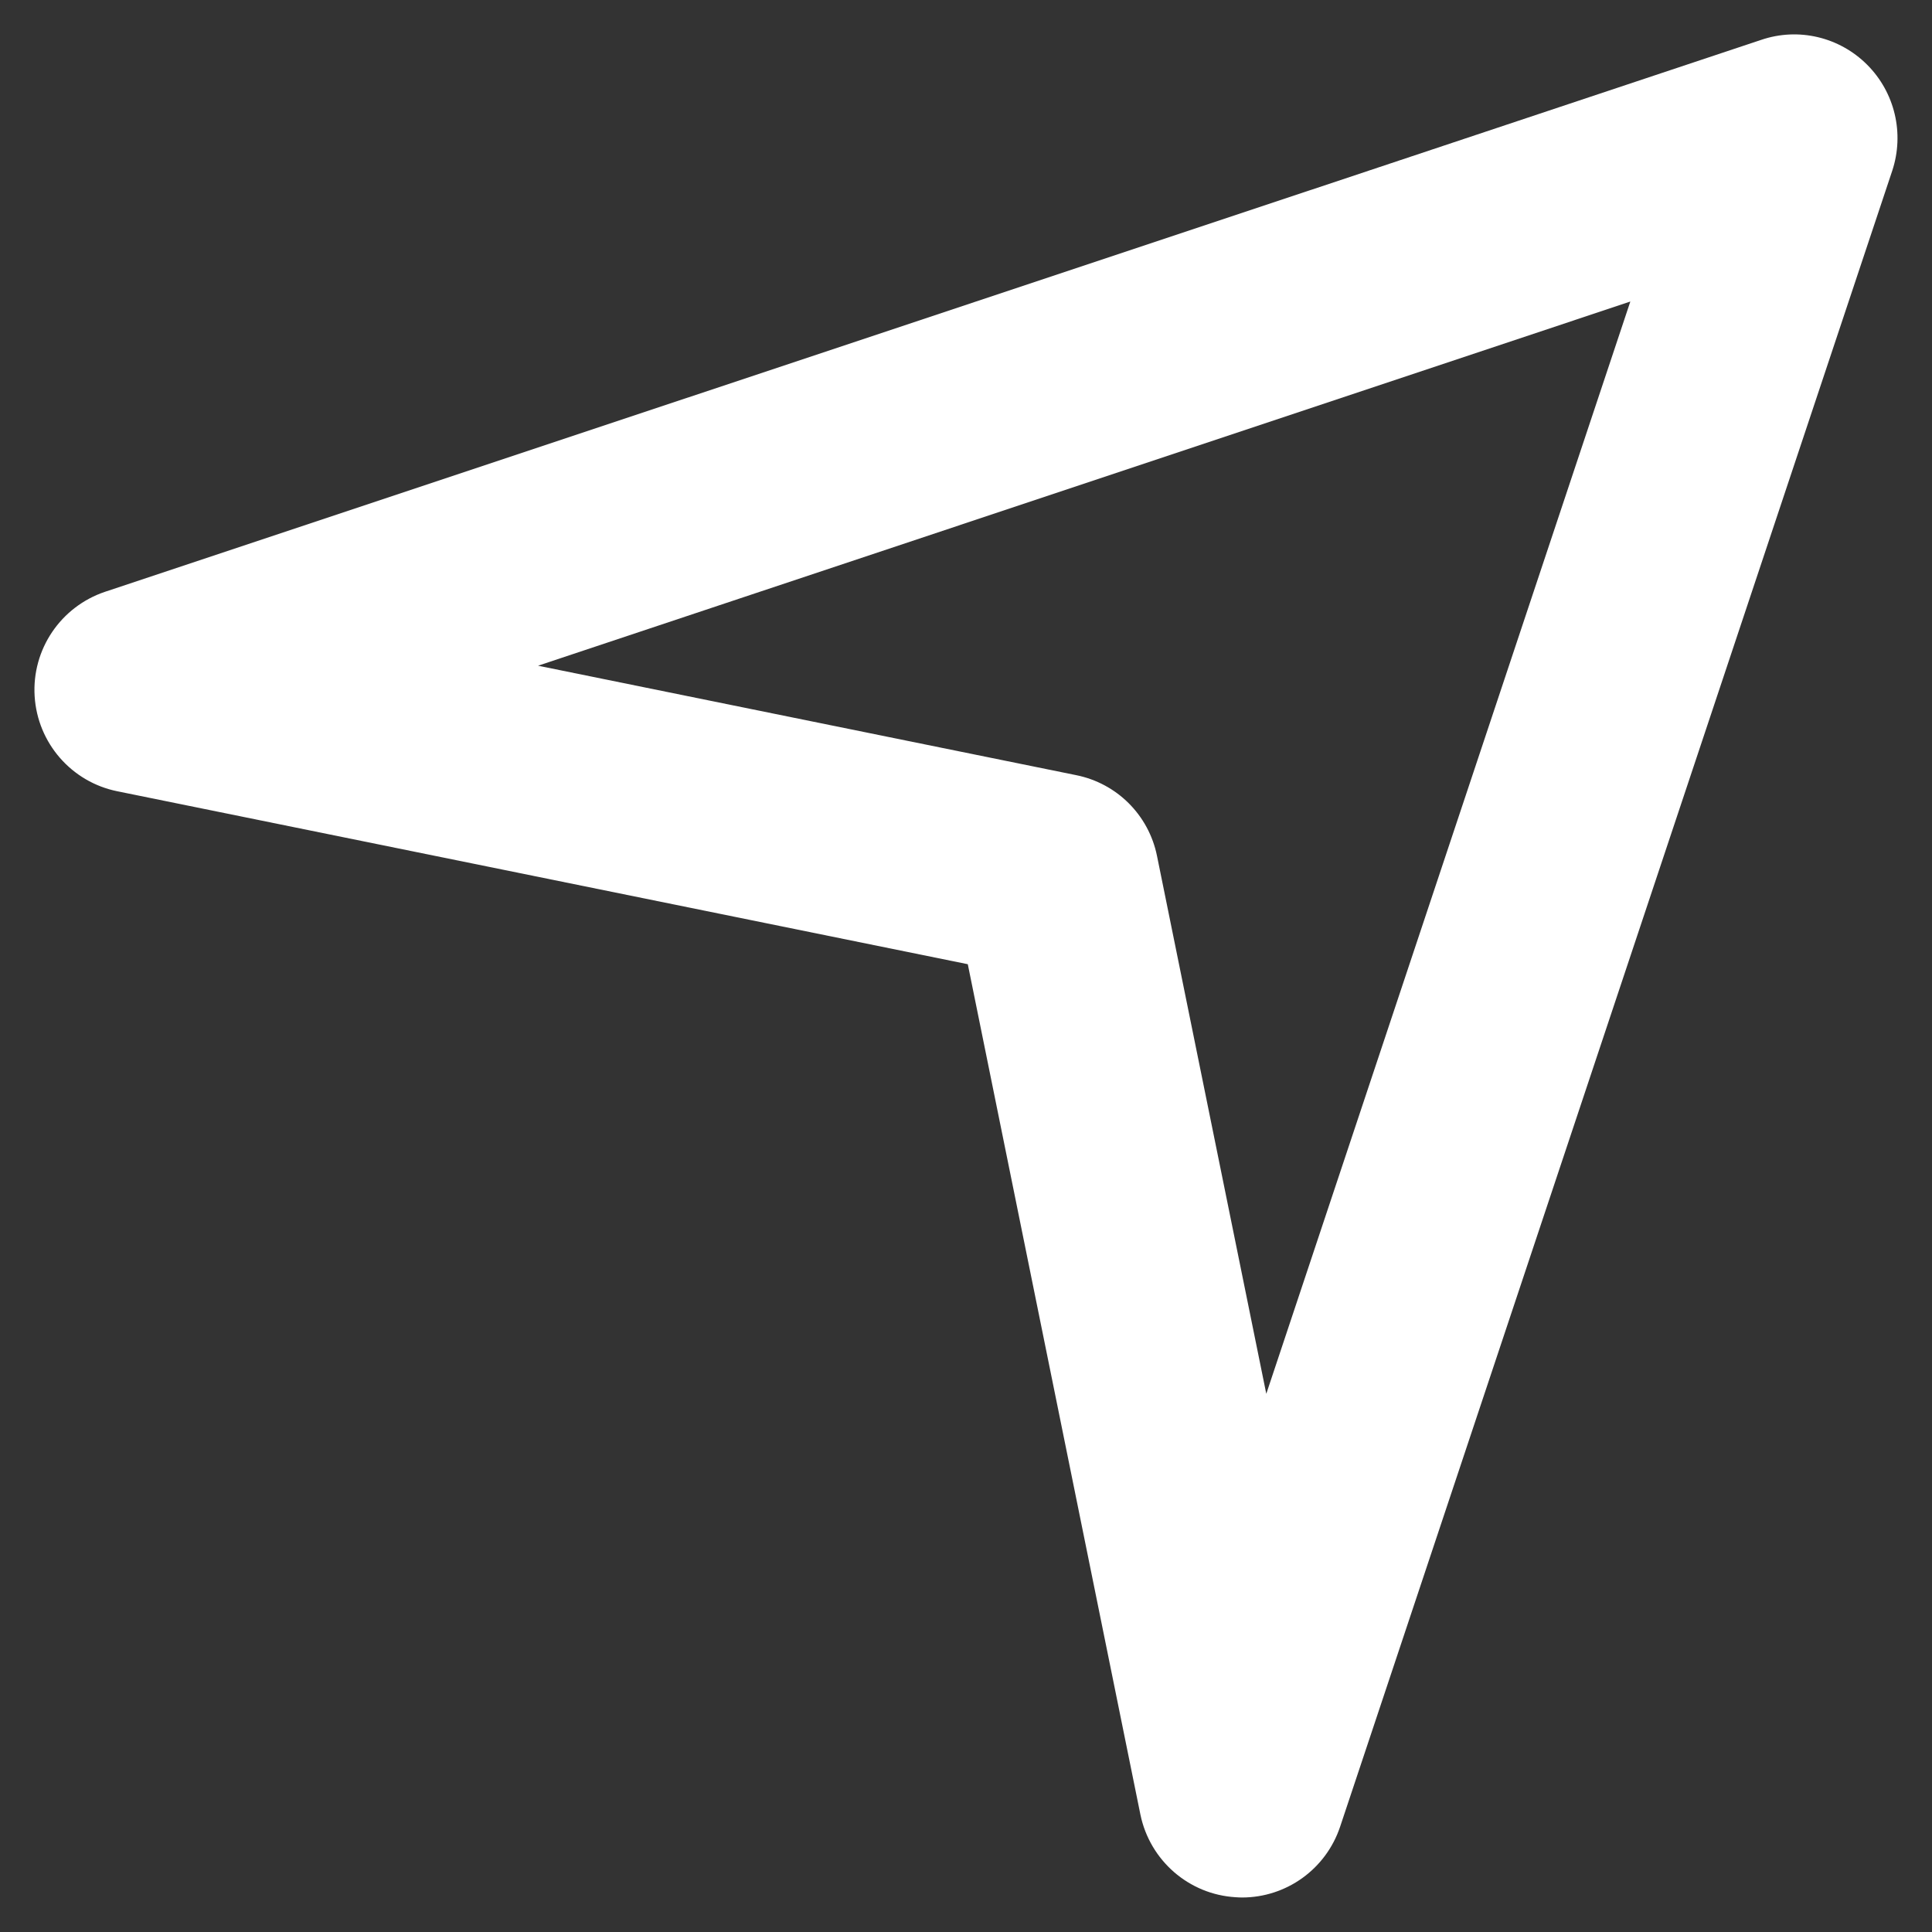 <svg width="14" height="14" viewBox="0 0 14 14" fill="none" xmlns="http://www.w3.org/2000/svg">
<rect x="0" y="0" width="14" height="14" fill="#333333" stroke="none"/>
<path fill-rule="evenodd" clip-rule="evenodd" d="M3.899 4.824L7.798 5.617C8.093 5.676 8.324 5.906 8.384 6.202L9.176 10.1L11.814 2.185L3.899 4.824ZM9 13.75C8.984 13.75 8.969 13.749 8.954 13.748C8.615 13.728 8.333 13.482 8.264 13.15L7.013 6.987L0.851 5.734C0.518 5.667 0.272 5.384 0.251 5.045C0.23 4.706 0.44 4.396 0.762 4.288L12.762 0.289C13.032 0.197 13.329 0.268 13.53 0.469C13.731 0.67 13.801 0.967 13.712 1.237L9.711 13.237C9.608 13.545 9.321 13.75 9 13.75Z" fill="white"/>
</svg>
